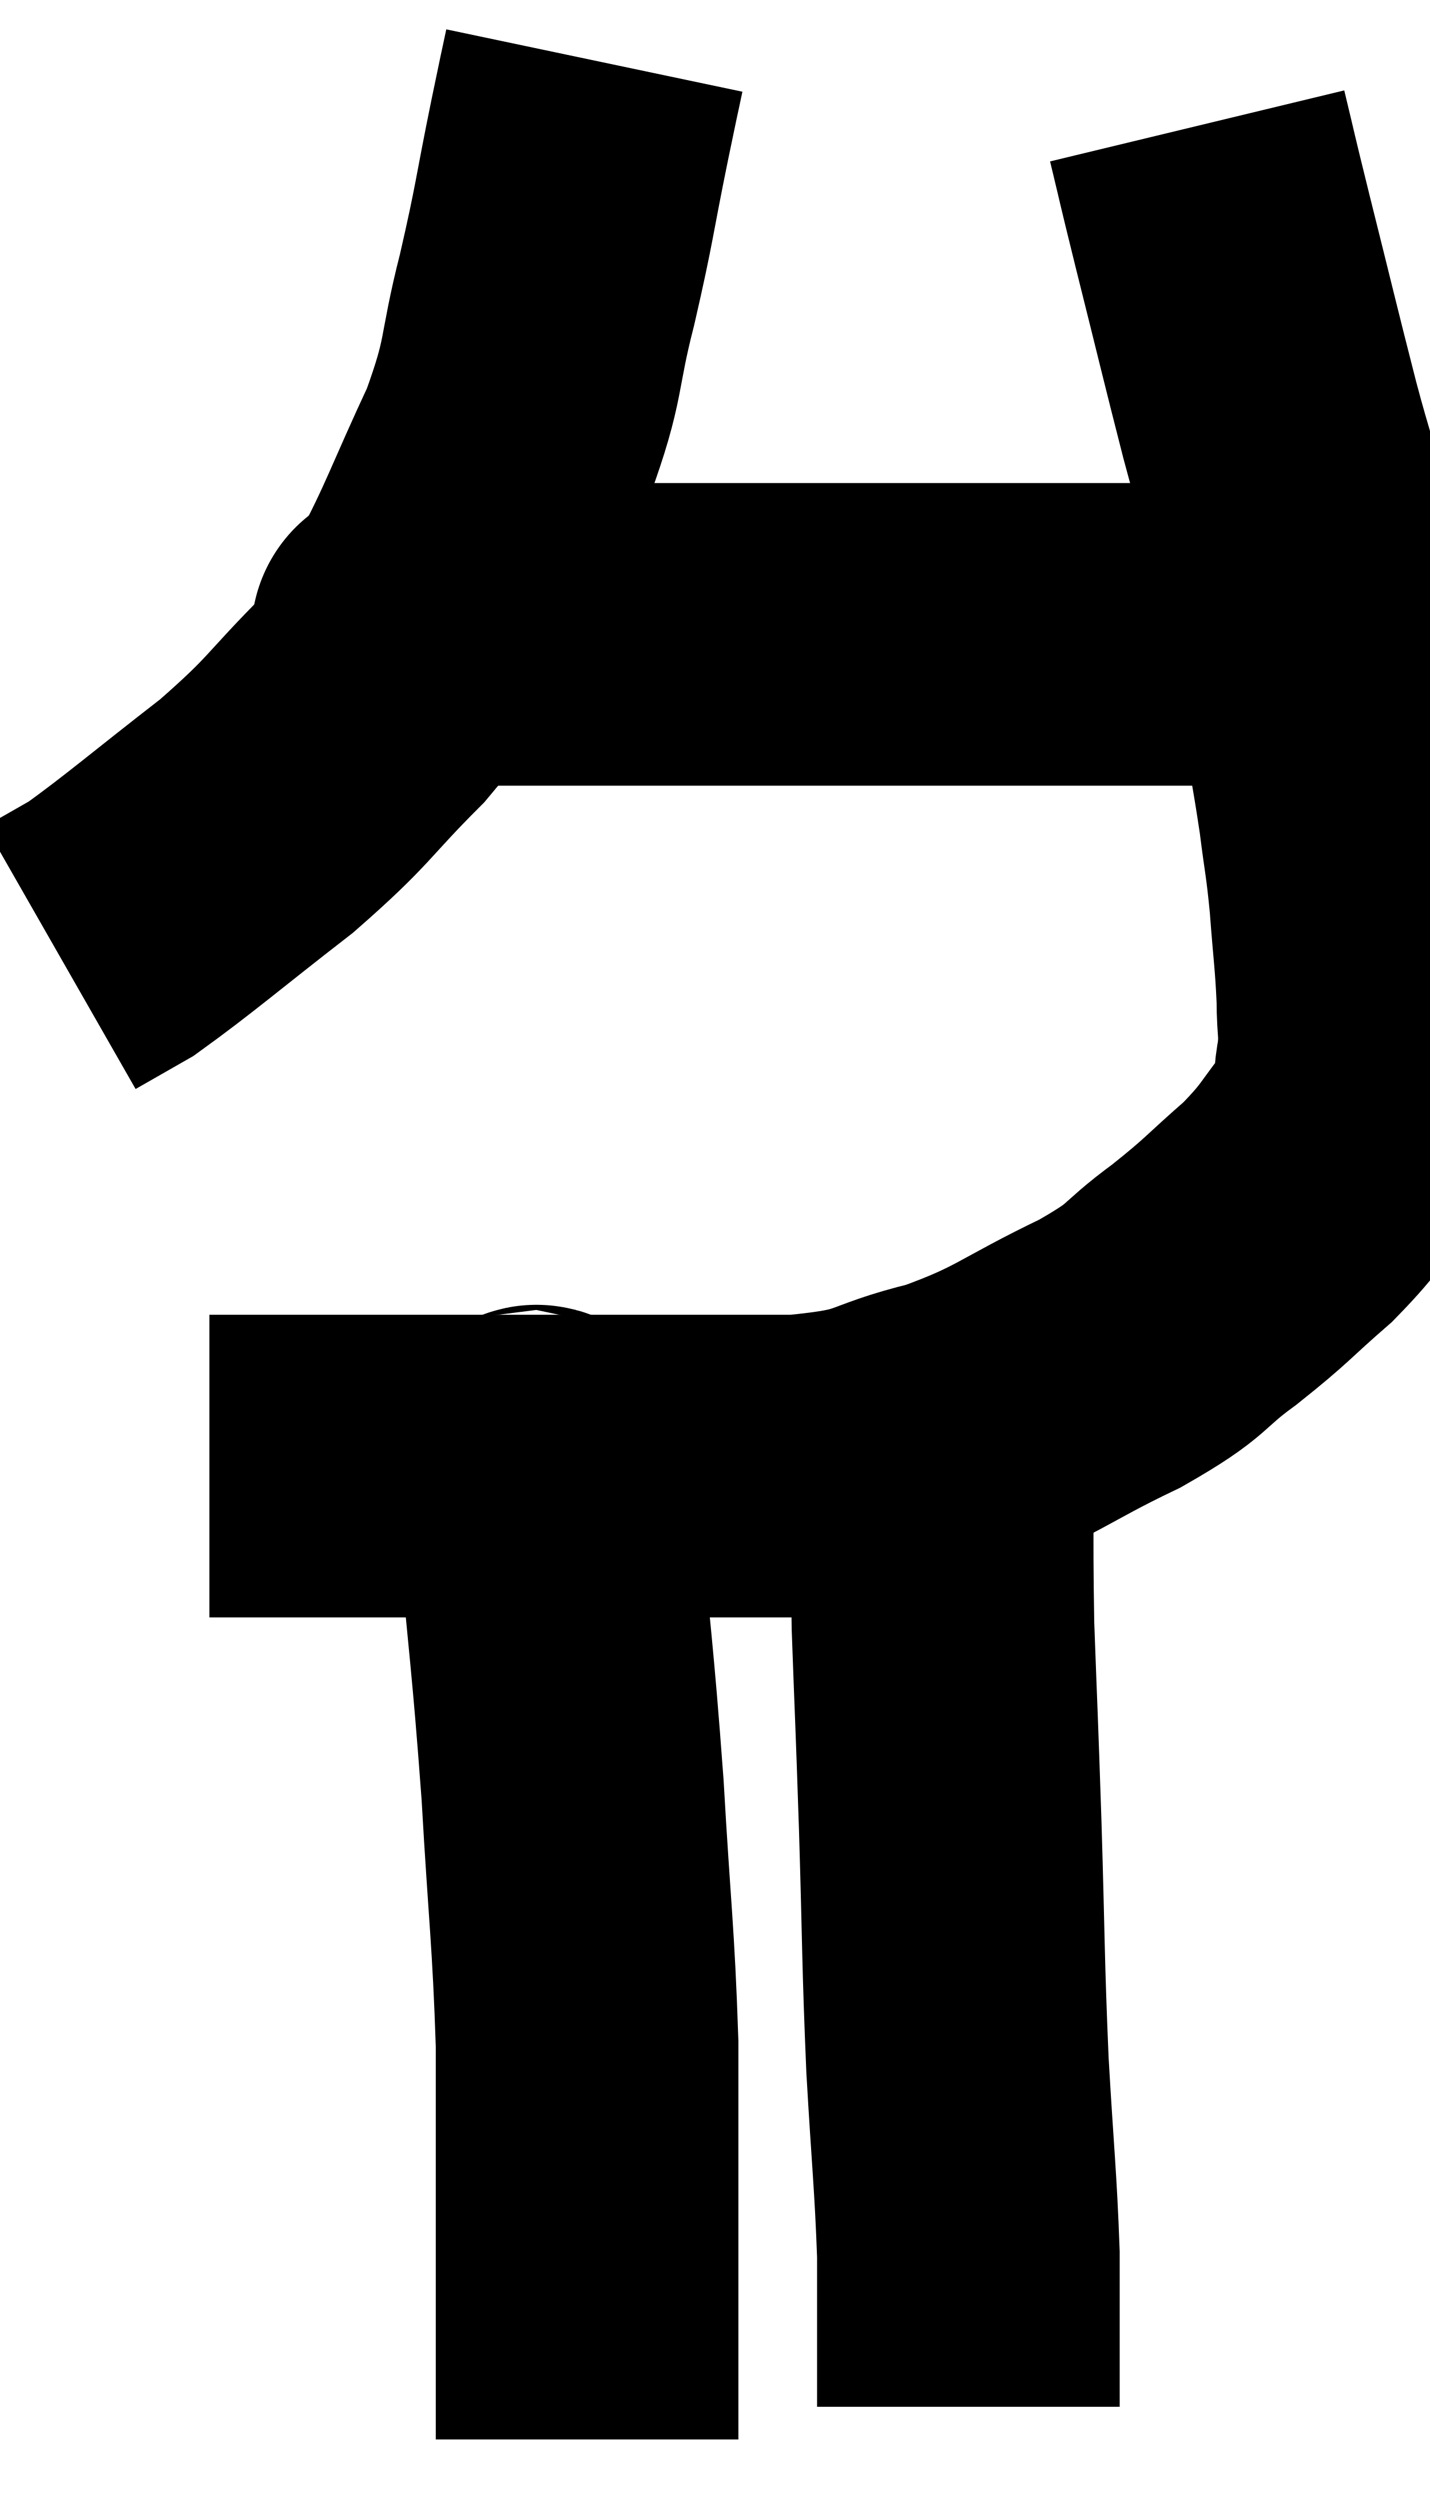 <svg xmlns="http://www.w3.org/2000/svg" viewBox="8.3 3.56 23.627 41.3" width="23.627" height="41.3"><path d="M 18.12 4.56 C 18 5.13, 18.075 4.755, 17.88 5.7 C 17.61 7.02, 17.64 7.035, 17.34 8.34 C 17.01 9.63, 17.16 9.6, 16.68 10.92 C 16.05 12.27, 15.975 12.57, 15.42 13.62 C 14.94 14.37, 15.18 14.265, 14.46 15.12 C 13.5 16.08, 13.62 16.095, 12.54 17.04 C 11.34 17.97, 10.95 18.315, 10.14 18.9 C 9.72 19.14, 9.51 19.26, 9.3 19.38 L 9.3 19.38" fill="none" stroke="black" stroke-width="5"></path><path d="M 14.88 14.04 C 15.21 14.04, 14.52 14.04, 15.54 14.04 C 17.25 14.04, 17.265 14.04, 18.96 14.04 C 20.64 14.04, 20.535 14.04, 22.32 14.04 C 24.21 14.04, 24.465 14.04, 26.1 14.04 C 27.48 14.04, 28.14 14.04, 28.86 14.04 L 28.98 14.04" fill="none" stroke="black" stroke-width="5"></path><path d="M 28.08 5.64 C 28.29 6.51, 28.2 6.165, 28.5 7.38 C 28.89 8.94, 28.95 9.21, 29.28 10.5 C 29.55 11.52, 29.58 11.46, 29.82 12.54 C 30.03 13.68, 30.045 13.71, 30.24 14.82 C 30.42 15.9, 30.465 16.08, 30.6 16.98 C 30.69 17.7, 30.705 17.655, 30.78 18.42 C 30.84 19.23, 30.87 19.365, 30.9 20.04 C 30.9 20.58, 30.96 20.565, 30.9 21.12 C 30.78 21.69, 30.99 21.645, 30.66 22.26 C 30.12 22.92, 30.195 22.95, 29.58 23.58 C 28.89 24.18, 28.935 24.195, 28.2 24.78 C 27.42 25.35, 27.69 25.32, 26.64 25.92 C 25.32 26.55, 25.29 26.715, 24 27.18 C 22.74 27.48, 23.085 27.63, 21.48 27.78 C 19.53 27.78, 19.455 27.78, 17.58 27.78 C 15.78 27.78, 15.195 27.78, 13.98 27.78 C 13.35 27.78, 13.2 27.78, 12.72 27.78 C 12.39 27.78, 12.3 27.78, 12.06 27.78 L 11.76 27.78" fill="none" stroke="black" stroke-width="5"></path><path d="M 16.98 27.6 C 17.16 27.99, 17.145 27, 17.34 28.38 C 17.55 30.75, 17.595 30.885, 17.76 33.12 C 17.88 35.22, 17.94 35.52, 18 37.32 C 18 38.82, 18 38.985, 18 40.32 C 18 41.49, 18 41.805, 18 42.66 C 18 43.2, 18 43.44, 18 43.74 C 18 43.8, 18 43.83, 18 43.86 L 18 43.86" fill="none" stroke="black" stroke-width="5"></path><path d="M 23.88 26.58 C 23.88 28.5, 23.85 28.635, 23.88 30.42 C 23.94 32.07, 23.94 31.905, 24 33.72 C 24.06 35.7, 24.045 35.91, 24.12 37.68 C 24.21 39.24, 24.255 39.57, 24.3 40.8 C 24.3 41.7, 24.3 41.97, 24.3 42.6 C 24.3 42.96, 24.3 43.14, 24.3 43.32 C 24.3 43.32, 24.3 43.32, 24.3 43.32 L 24.3 43.32" fill="none" stroke="black" stroke-width="5"></path></svg>